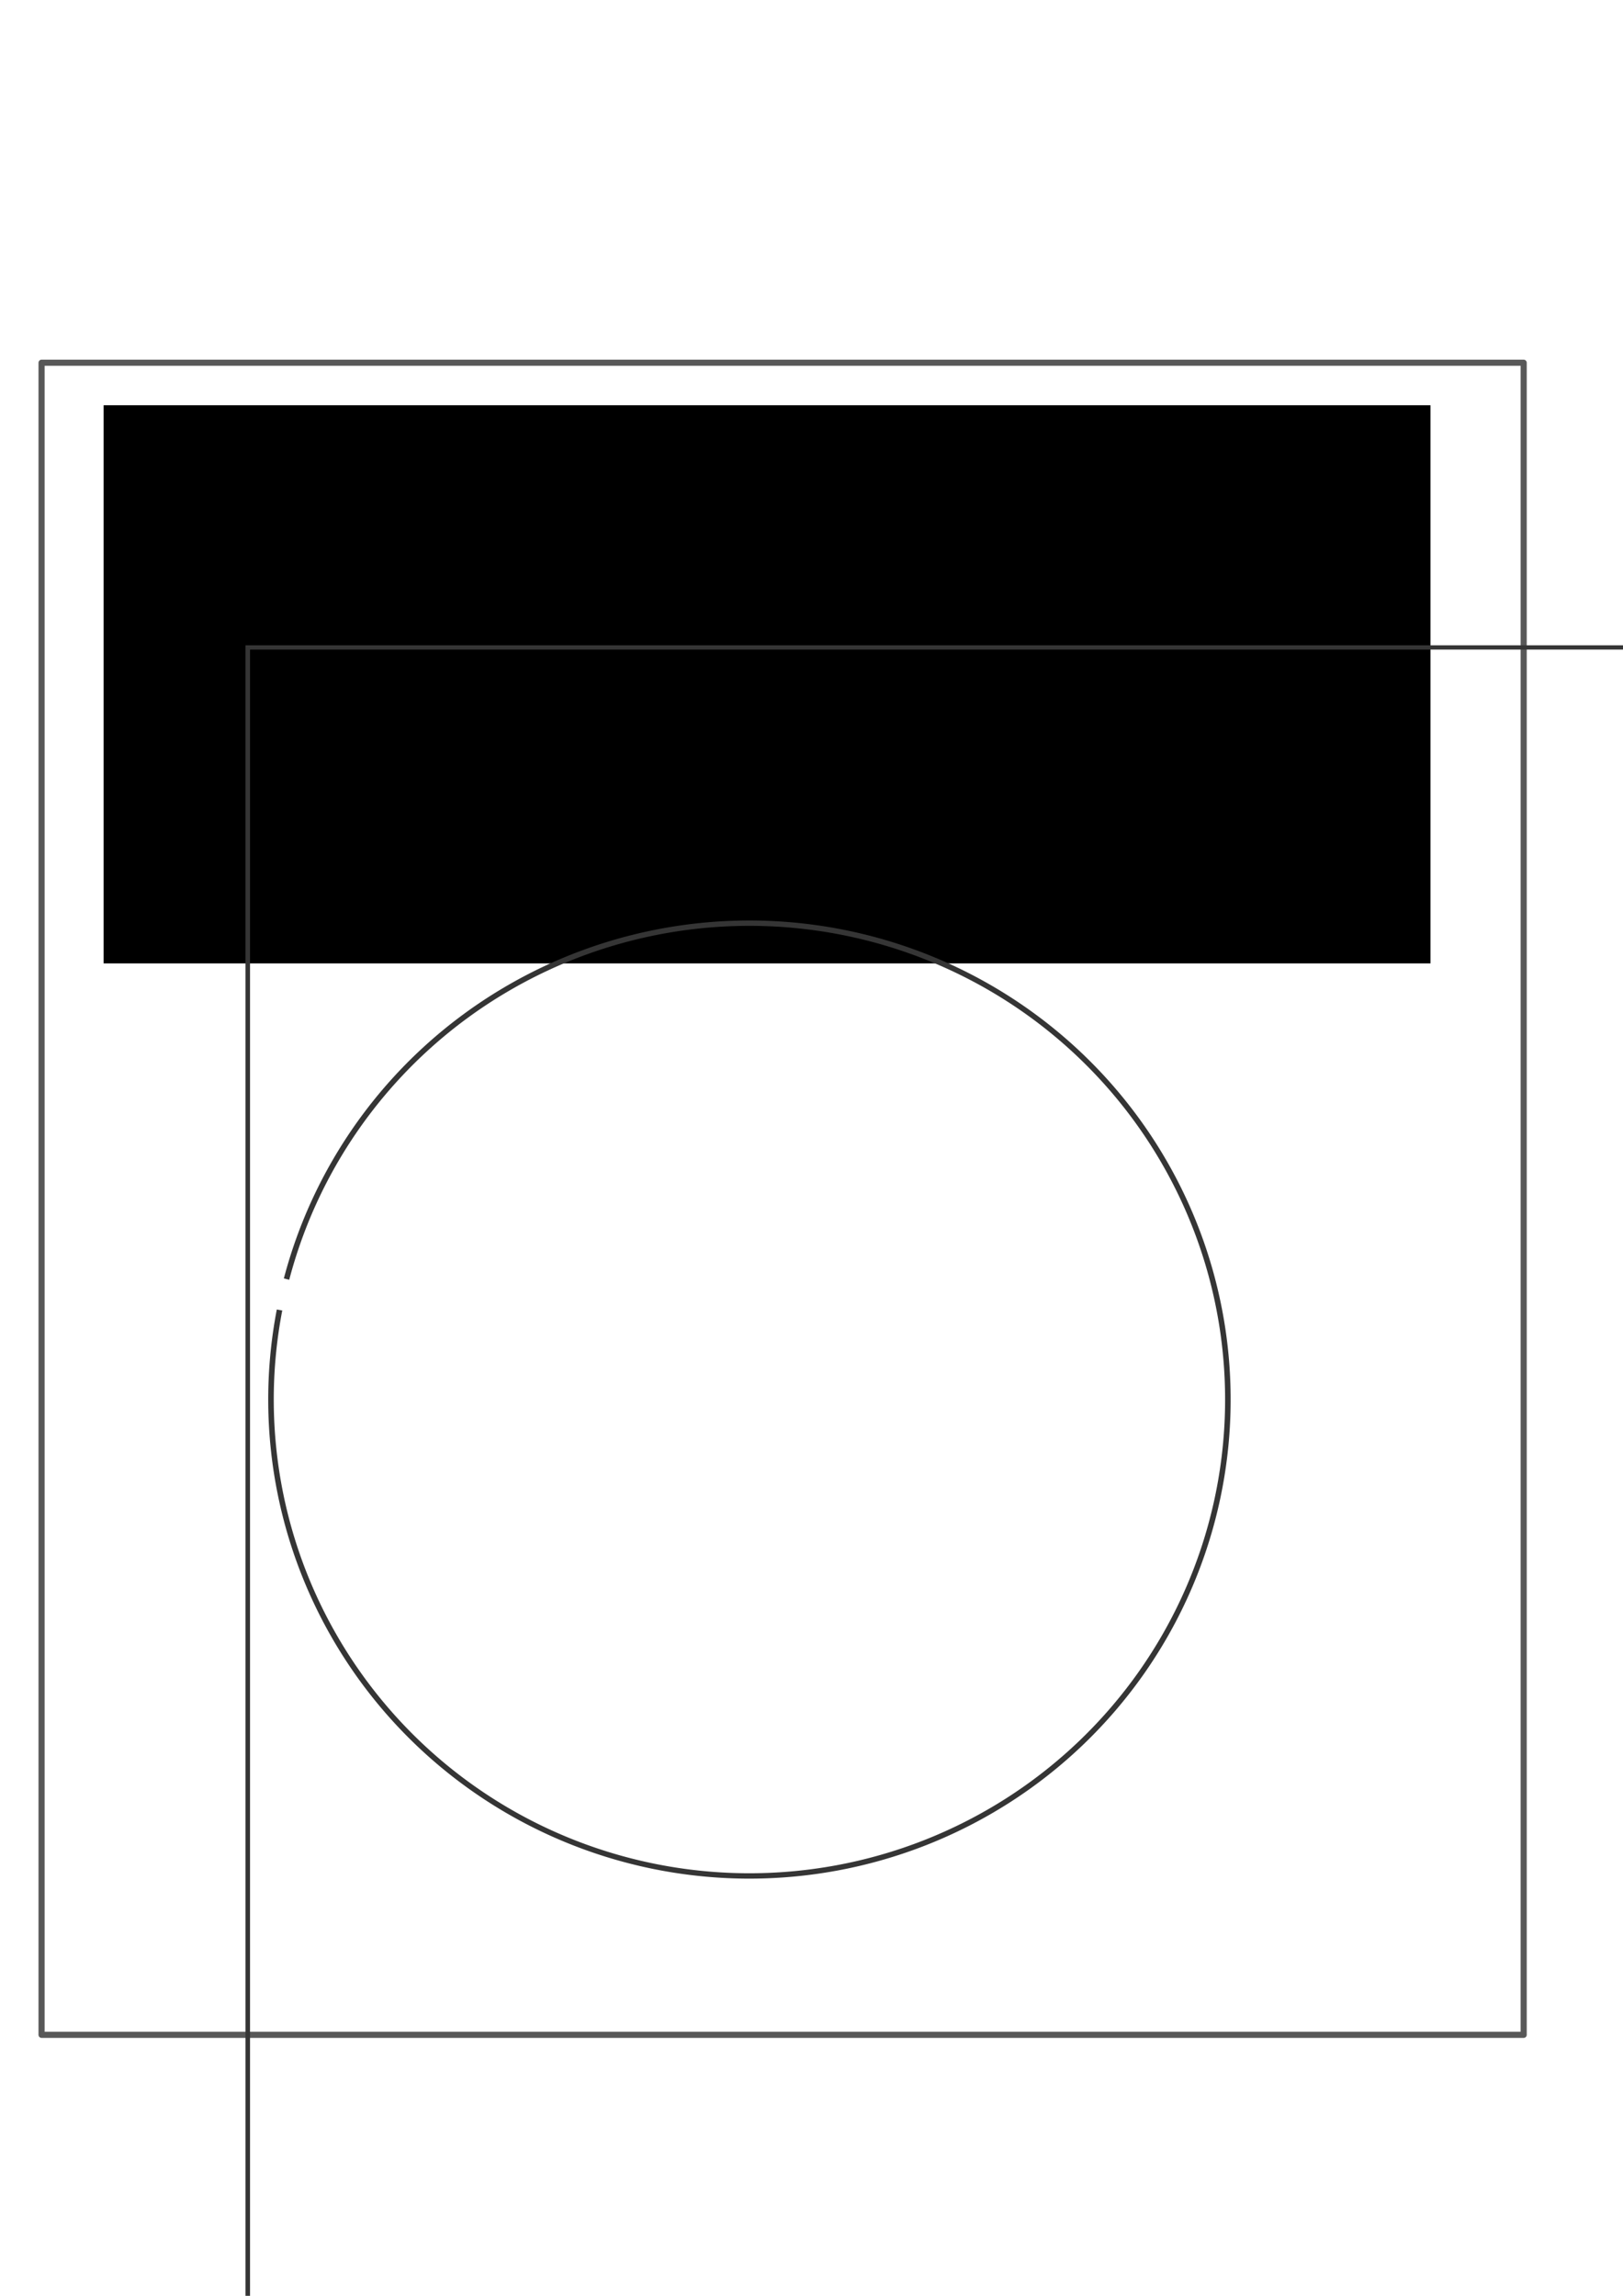 <?xml version="1.0" encoding="UTF-8" standalone="no"?>
<!-- Created with Inkscape (http://www.inkscape.org/) -->

<svg
   xmlns:dc="http://purl.org/dc/elements/1.1/"
   xmlns:cc="http://creativecommons.org/ns#"
   xmlns:rdf="http://www.w3.org/1999/02/22-rdf-syntax-ns#"
   xmlns:svg="http://www.w3.org/2000/svg"
   xmlns="http://www.w3.org/2000/svg"
   xmlns:sodipodi="http://sodipodi.sourceforge.net/DTD/sodipodi-0.dtd"
   xmlns:inkscape="http://www.inkscape.org/namespaces/inkscape"
   width="744.094"
   height="1052.362"
   id="svg3577"
   version="1.1"
   inkscape:version="0.48.4 r9939"
   sodipodi:docname="New document 21">
  <defs
     id="defs3579" />
  <sodipodi:namedview
     id="base"
     pagecolor="#ffffff"
     bordercolor="#666666"
     borderopacity="1.0"
     inkscape:pageopacity="0.0"
     inkscape:pageshadow="2"
     inkscape:zoom="0.35"
     inkscape:cx="375"
     inkscape:cy="520"
     inkscape:document-units="px"
     inkscape:current-layer="layer1"
     showgrid="false"
     inkscape:window-width="1440"
     inkscape:window-height="845"
     inkscape:window-x="-4"
     inkscape:window-y="-3"
     inkscape:window-maximized="1" />
  <g
     inkscape:label="Layer 1"
     inkscape:groupmode="layer"
     id="layer1">
    <rect
       style="fill:none;stroke:#585858;stroke-width:2.803;stroke-linejoin:round;stroke-miterlimit:4;stroke-opacity:1;stroke-dasharray:none"
       id="rect3049"
       width="679.504"
       height="766.464"
       x="19.056"
       y="166.273" />
    <flowRoot
       xml:space="preserve"
       id="flowRoot3051"
       style="font-size:12px;font-style:normal;font-variant:normal;font-weight:normal;font-stretch:normal;text-align:start;line-height:125%;letter-spacing:0px;word-spacing:0px;writing-mode:lr-tb;text-anchor:start;fill:#000000;fill-opacity:1;stroke:none;font-family:Sans;-inkscape-font-specification:Sans"
       transform="matrix(4.271,0,0,5.169,-120.754,-2724.095)"><flowRegion
         id="flowRegion3053"><rect
           id="rect3055"
           width="142.431"
           height="49.497"
           x="39.396"
           y="562.943" /></flowRegion><flowPara
         id="flowPara3057"
         style="font-size:32px;font-style:normal;font-variant:normal;font-weight:bold;font-stretch:normal;text-align:center;line-height:125%;writing-mode:lr-tb;text-anchor:middle;fill:none;stroke:#353535;stroke-width:0.6;stroke-miterlimit:4;stroke-opacity:1;stroke-dasharray:none;font-family:Nimbus Roman No9 L;-inkscape-font-specification:Nimbus Roman No9 L Bold">Invoice</flowPara></flowRoot>    <path
       sodipodi:type="arc"
       style="fill:none;stroke:#353535;stroke-width:0.6;stroke-linejoin:round;stroke-miterlimit:4;stroke-opacity:1;stroke-dasharray:none"
       id="path3827"
       sodipodi:cx="132.58252"
       sodipodi:cy="681.88873"
       sodipodi:rx="51.770317"
       sodipodi:ry="53.285545"
       d="m 82.496,668.411 a 51.77,53.286 0 1 1 -0.759,3.455"
       sodipodi:start="3.3973071"
       sodipodi:end="9.6140029"
       sodipodi:open="true"
       transform="matrix(4.237,0,0,4.098,-218.166,-2152.828)" />
    <flowRoot
       xml:space="preserve"
       id="flowRoot3829"
       style="font-size:12px;font-style:normal;font-variant:normal;font-weight:normal;font-stretch:normal;text-align:start;line-height:125%;letter-spacing:0px;word-spacing:0px;writing-mode:lr-tb;text-anchor:start;fill:none;stroke:#353535;stroke-width:0.124;stroke-miterlimit:3.9;stroke-opacity:1;stroke-dasharray:none;font-family:Sans;-inkscape-font-specification:Sans"
       transform="matrix(16.725,0,0,15.697,-1153.509,-9689.328)"><flowRegion
         id="flowRegion3831"><rect
           id="rect3833"
           width="76.267"
           height="78.792"
           x="75.761"
           y="636.179"
           style="fill:none;stroke:#353535;stroke-width:0.124;stroke-miterlimit:3.9;stroke-opacity:1;stroke-dasharray:none" /></flowRegion><flowPara
         id="flowPara3835"
         style="font-size:32px;font-style:normal;font-variant:normal;font-weight:bold;font-stretch:normal;text-align:start;line-height:125%;writing-mode:lr-tb;text-anchor:start;fill:none;stroke:#353535;stroke-width:0.124;stroke-miterlimit:3.9;stroke-opacity:1;stroke-dasharray:none;font-family:Sans;-inkscape-font-specification:Sans Bold">+</flowPara></flowRoot>  </g>
</svg>

